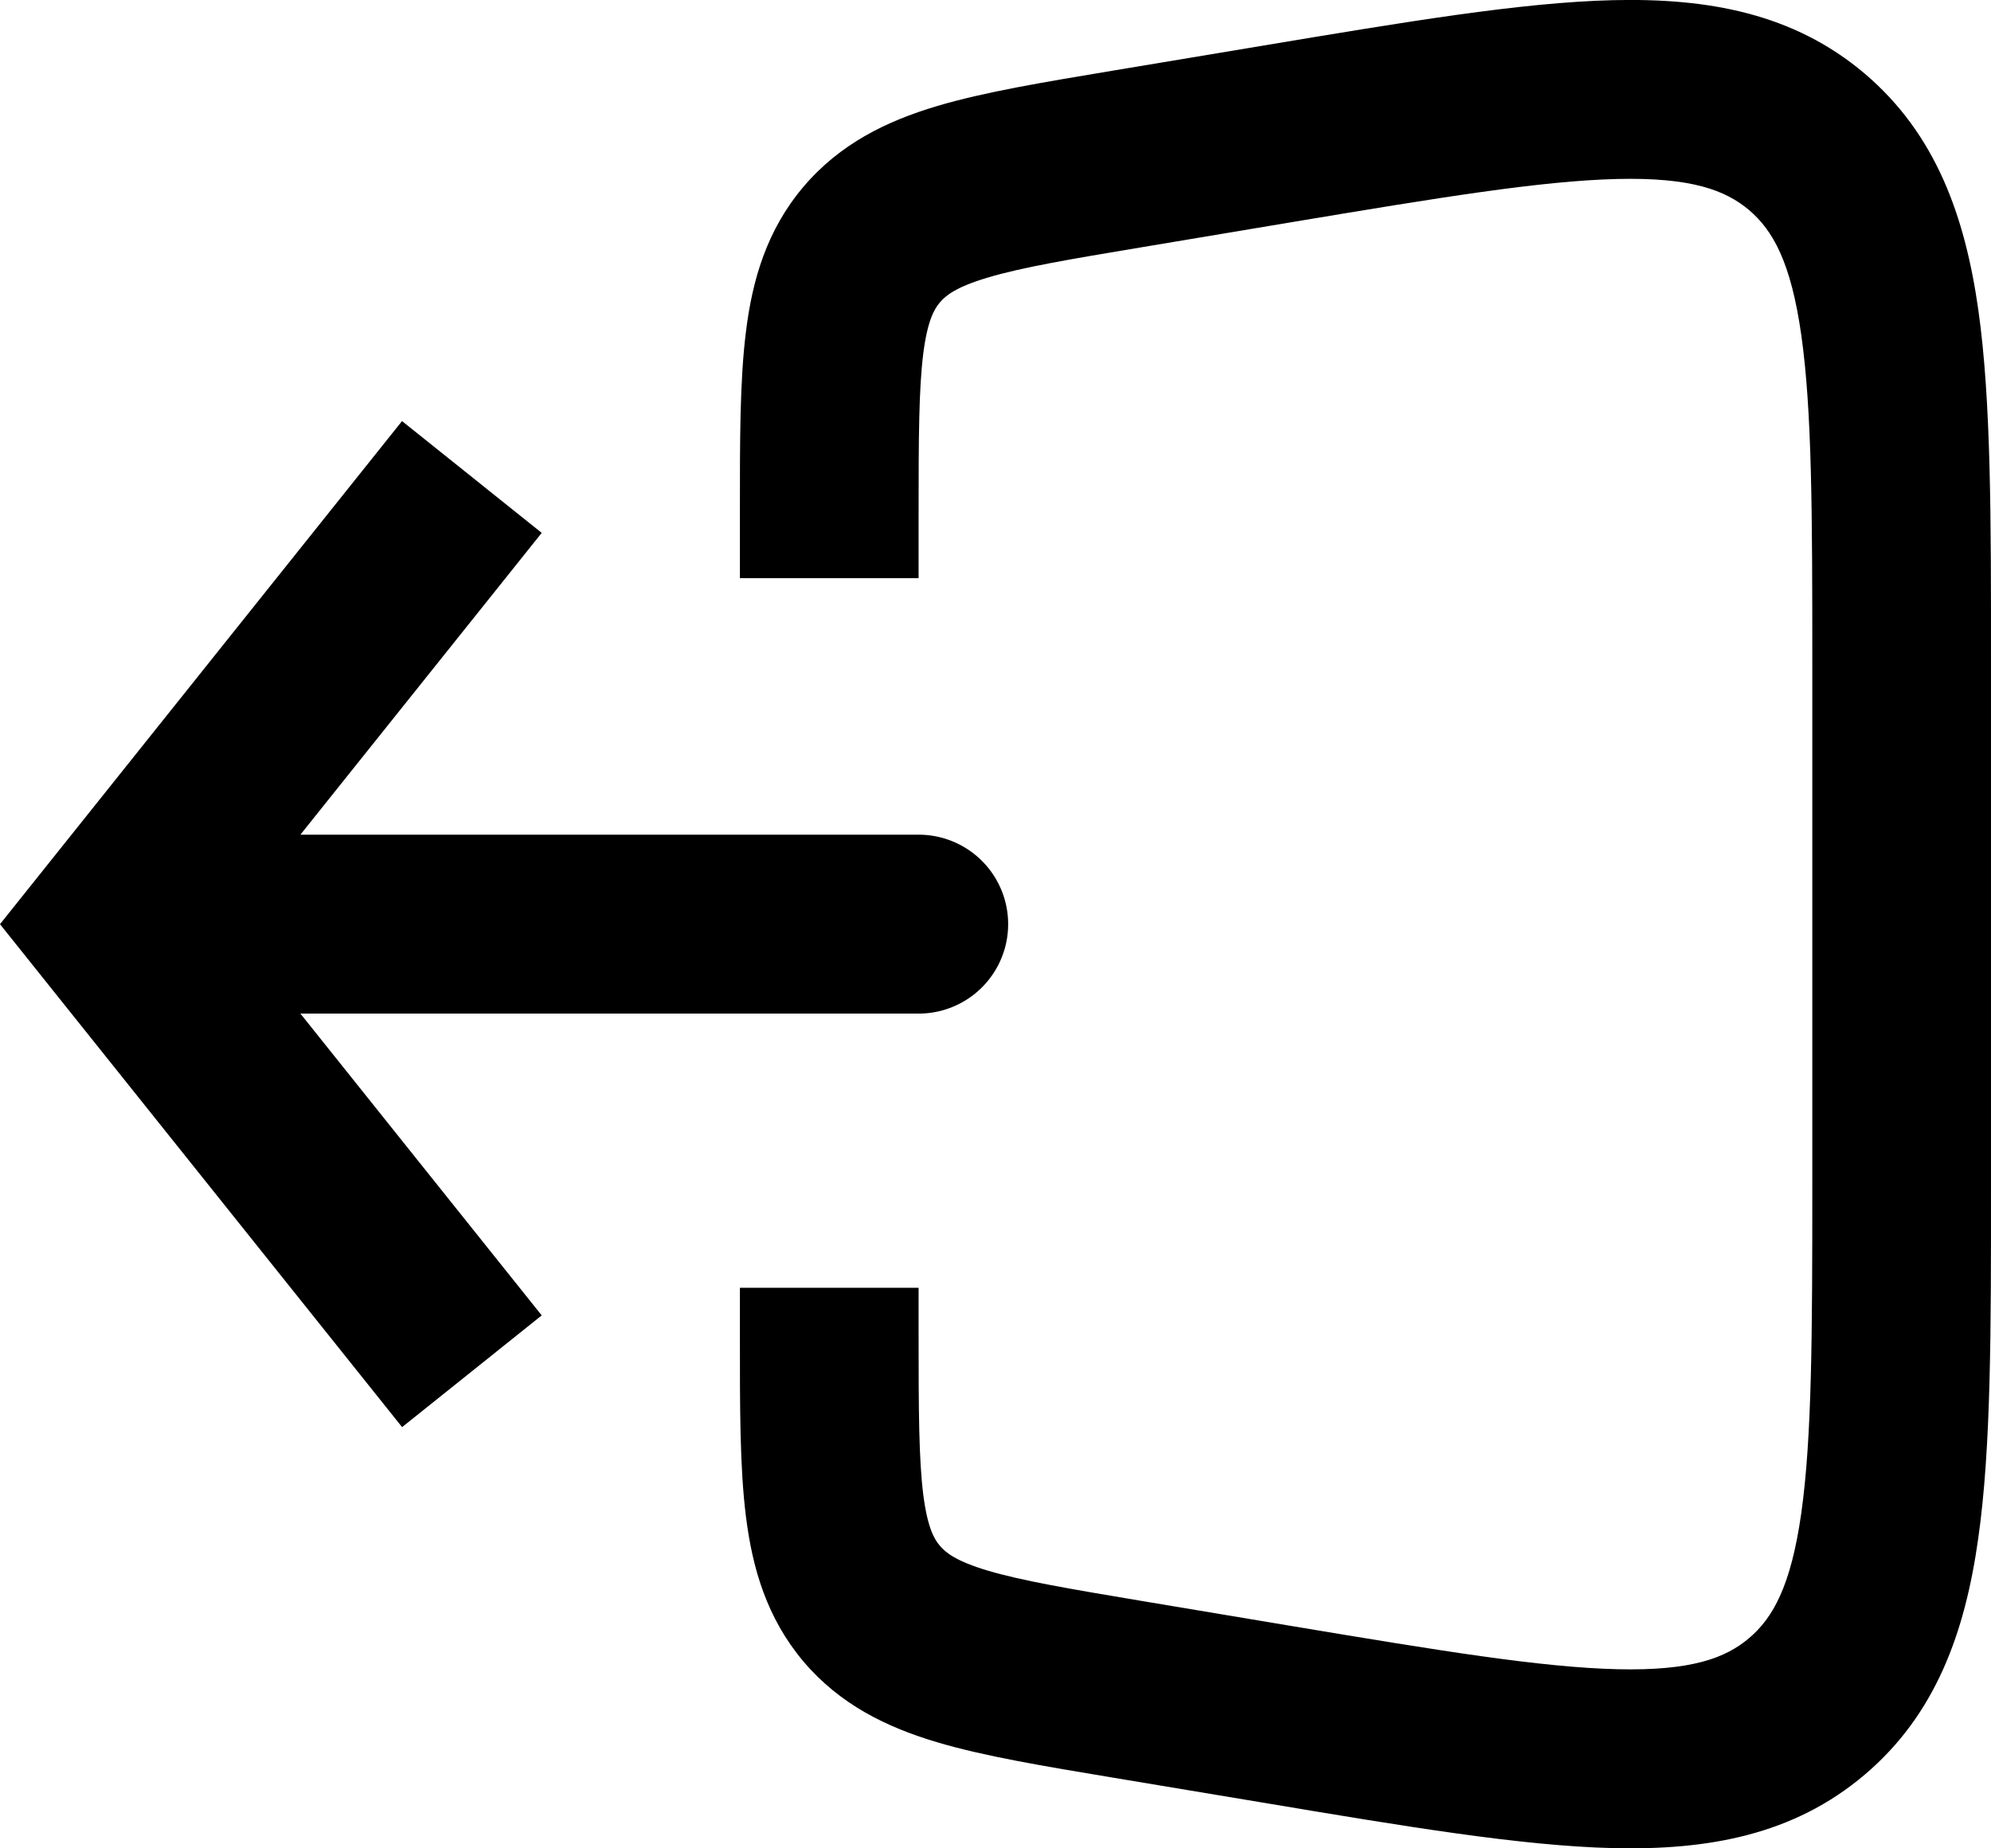<svg width="24" height="22.286" viewBox="0 0 24 22.286" fill="none" xmlns="http://www.w3.org/2000/svg"><path d="m6.53 6.425 -2.909 3.639h7.453a1.077 1.077 0 0 1 0 2.157H3.621l2.909 3.639 -1.683 1.347L0 11.143l4.846 -6.066z" fill="currentColor"/><path d="M8.919 6.171c0 -0.845 -0.002 -1.579 0.073 -2.173 0.077 -0.624 0.251 -1.224 0.693 -1.746 0.442 -0.521 1.005 -0.792 1.606 -0.972 0.573 -0.171 1.296 -0.29 2.128 -0.429l1.801 -0.3c1.714 -0.286 3.113 -0.522 4.224 -0.549 1.14 -0.027 2.174 0.157 3.033 0.885 0.858 0.729 1.209 1.718 1.37 2.848 0.156 1.101 0.153 2.523 0.153 4.262v6.291c0 1.74 0.003 3.16 -0.154 4.262 -0.159 1.131 -0.511 2.121 -1.369 2.848 -0.859 0.729 -1.892 0.912 -3.033 0.885 -1.111 -0.027 -2.51 -0.262 -4.224 -0.549l-1.8 -0.3c-0.833 -0.139 -1.556 -0.258 -2.129 -0.429 -0.602 -0.18 -1.164 -0.451 -1.606 -0.972 -0.441 -0.523 -0.615 -1.123 -0.693 -1.746 -0.075 -0.594 -0.073 -1.329 -0.073 -2.173v-0.587h2.154v0.587c0 0.9 0.003 1.476 0.056 1.905 0.051 0.399 0.131 0.537 0.201 0.619 0.069 0.081 0.191 0.184 0.576 0.299 0.415 0.123 0.981 0.219 1.869 0.368l1.8 0.301c1.779 0.297 3 0.498 3.922 0.52 0.891 0.021 1.303 -0.134 1.587 -0.375s0.504 -0.622 0.629 -1.506c0.129 -0.914 0.133 -2.153 0.133 -3.958V7.997c0 -1.805 -0.003 -3.045 -0.133 -3.958 -0.125 -0.883 -0.345 -1.264 -0.629 -1.506 -0.285 -0.24 -0.696 -0.396 -1.587 -0.375 -0.921 0.022 -2.143 0.223 -3.922 0.52l-1.8 0.301c-0.887 0.148 -1.454 0.244 -1.869 0.368 -0.386 0.115 -0.507 0.218 -0.576 0.299s-0.15 0.219 -0.201 0.619c-0.053 0.429 -0.056 1.005 -0.056 1.905v0.801h-2.154z" fill="currentColor"/></svg>